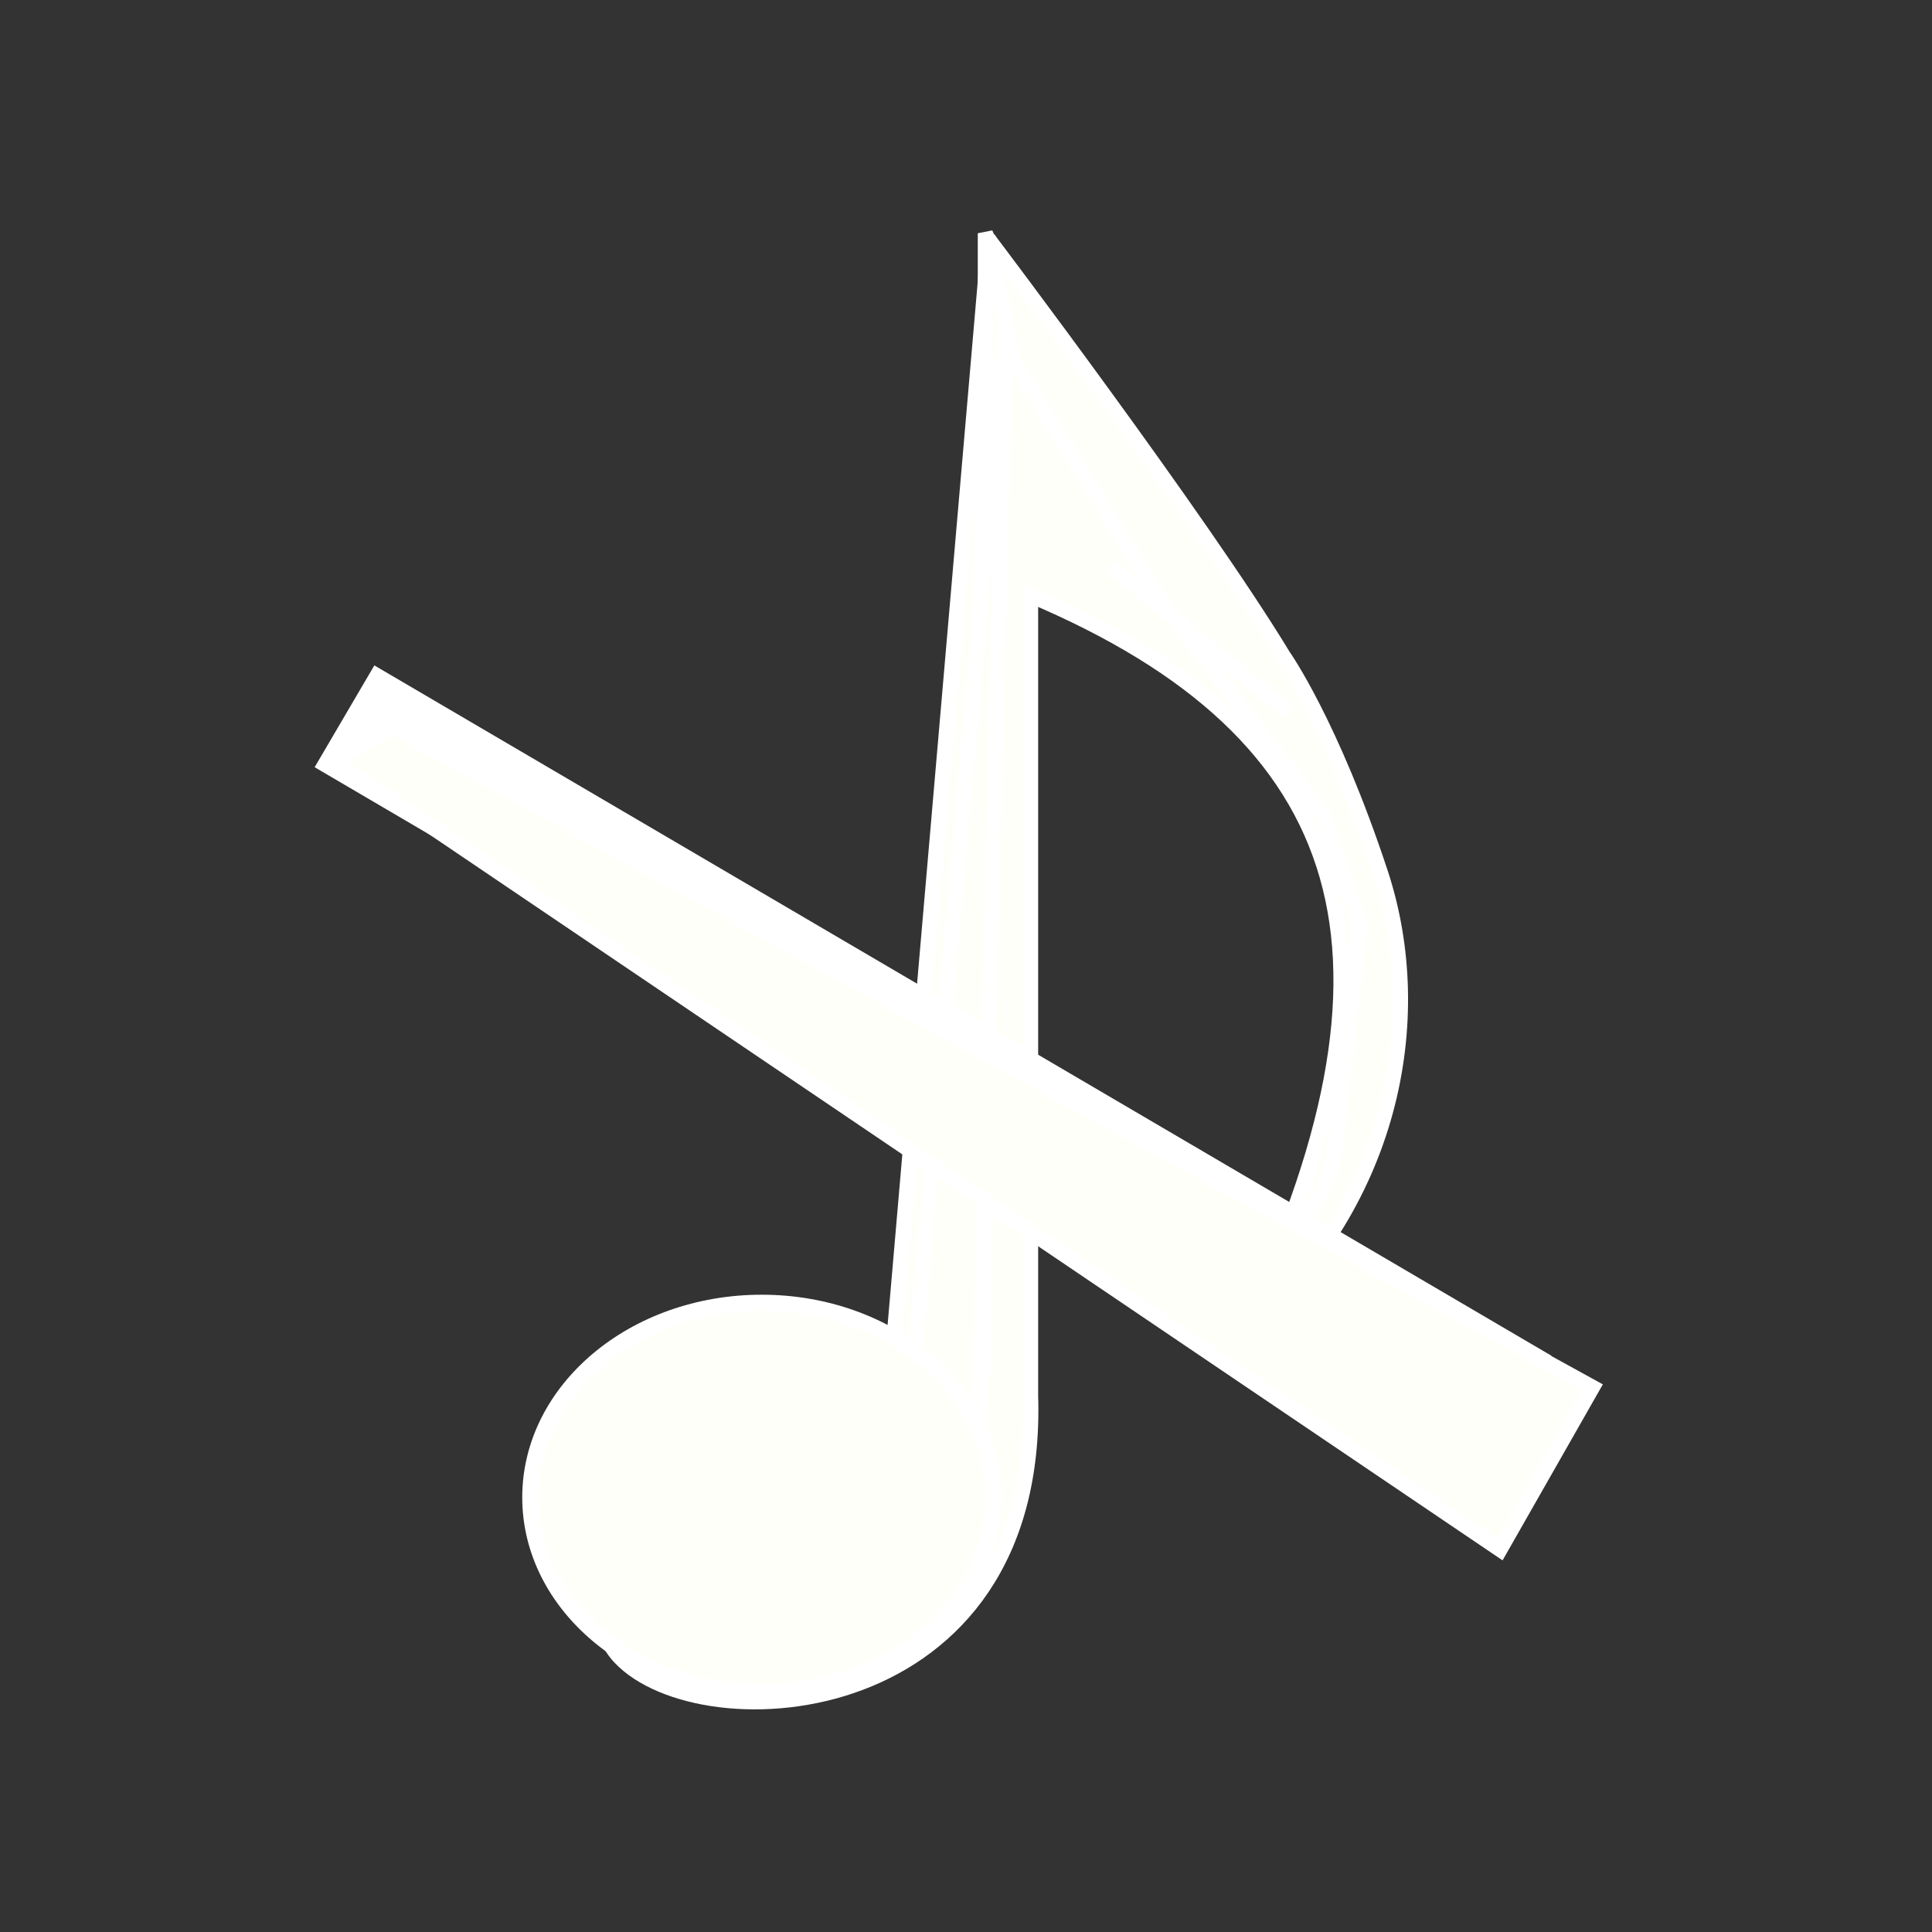 <?xml version="1.0" encoding="UTF-8" standalone="no"?>
<svg
   xmlns:dc="http://purl.org/dc/elements/1.1/"
   xmlns:cc="http://creativecommons.org/ns#"
   xmlns:rdf="http://www.w3.org/1999/02/22-rdf-syntax-ns#"
   xmlns:svg="http://www.w3.org/2000/svg"
   xmlns="http://www.w3.org/2000/svg"
   xmlns:sodipodi="http://sodipodi.sourceforge.net/DTD/sodipodi-0.dtd"
   xmlns:inkscape="http://www.inkscape.org/namespaces/inkscape"
   id="svg3745"
   viewBox="0 0 128 128"
   version="1.0"
   sodipodi:docname="music-none.svg"
   inkscape:version="0.92.3 (2405546, 2018-03-11)"
   width="128"
   height="128">
  <rect x="0" y="0" width="128" height="128" fill="#333333" stroke="none"/>
  <defs
     id="defs9" />
  <sodipodi:namedview
     pagecolor="#ffffff"
     bordercolor="#666666"
     borderopacity="1"
     objecttolerance="10"
     gridtolerance="10"
     guidetolerance="10"
     inkscape:pageopacity="0"
     inkscape:pageshadow="2"
     inkscape:window-width="1853"
     inkscape:window-height="1025"
     id="namedview7"
     showgrid="false"
     inkscape:zoom="4"
     inkscape:cx="118.75787"
     inkscape:cy="60.17859"
     inkscape:window-x="67"
     inkscape:window-y="27"
     inkscape:window-maximized="1"
     inkscape:current-layer="svg3745"
     fit-margin-top="0"
     fit-margin-left="0"
     fit-margin-right="0"
     fit-margin-bottom="0">
    <inkscape:grid
       type="xygrid"
       id="grid820"
       originx="-0"
       originy="-0.004" />
  </sodipodi:namedview>
  <path
     style="fill:#fffffa;fill-opacity:1;fill-rule:evenodd;stroke:#ffffff;stroke-width:1.006;stroke-linecap:butt;stroke-linejoin:round;stroke-miterlimit:4;stroke-dasharray:none;stroke-opacity:1"
     d="M 58.924,92.251 65.522,15.888 63.609,95.01 60.603,93.597 Z"
     id="path822-3"
     inkscape:connector-curvature="0" />
  <path
     style="fill-rule:evenodd;fill:#fffffa;fill-opacity:1;stroke:#ffffff;stroke-opacity:1"
     inkscape:connector-curvature="0"
     d="m 65.28,15.453 c 5.88,14.34 12.3,22.76 16.39,27.42 3.23,3.68 20.94,20.04 0.53,45.61 12.12,-25.04 7.76,-39.88 -13.92,-49.03 V 92.453 c 0.68,21.83 -21.75,23.16 -27.21,17.35 -5.65,-5.99 7.67,-25.89 24.21,-19.35 z"
     id="path3743" />
  <path
     style="fill:#fffffa;fill-opacity:1;fill-rule:evenodd;stroke:#ffffff;stroke-width:0.952px;stroke-linecap:butt;stroke-linejoin:miter;stroke-opacity:1"
     d="M 60.367,92.562 66.662,20.812 64.837,95.155 61.969,93.828 Z"
     id="path822"
     inkscape:connector-curvature="0" />
  <path
     style="fill:#fffffa;fill-opacity:1;fill-rule:evenodd;stroke:#ffffff;stroke-width:1px;stroke-linecap:round;stroke-linejoin:miter;stroke-opacity:1"
     d="m 65.522,15.888 c 0,0 14.027,18.538 19.496,27.565 0,0 3.172,4.474 6.439,14.367 3.226,9.77 0.754,22.169 -9.257,30.662 0,0 5.898,-9.935 6.119,-11.526 0.221,-1.591 1.768,-15.601 1.768,-15.601 L 87.745,54.108 76.829,39.701 67.15,23.923 Z"
     id="path975"
     inkscape:connector-curvature="0"
     sodipodi:nodetypes="ccscsccccc" />
  <path
     style="fill:#fffffa;fill-rule:evenodd;stroke:#ffffff;stroke-width:1px;stroke-linecap:butt;stroke-linejoin:miter;stroke-opacity:1;fill-opacity:1"
     d="m 85.375,47.191 -11.75,-9.625"
     id="path977"
     inkscape:connector-curvature="0" />
  <ellipse
     style="opacity:1;fill:#fffffa;fill-opacity:1;stroke:#ffffff;stroke-width:1.068;stroke-linecap:round;stroke-linejoin:round;stroke-miterlimit:4;stroke-dasharray:none;stroke-dashoffset:0;stroke-opacity:1"
     id="path979"
     cx="50.465"
     cy="99.208"
     rx="15.331"
     ry="12.896" />
  <path
     style="fill:#fffffa;fill-opacity:1;fill-rule:evenodd;stroke:#ffffff;stroke-width:7.819;stroke-linecap:square;stroke-linejoin:miter;stroke-miterlimit:4;stroke-dasharray:none;stroke-opacity:1"
     d="M 26.196,49.435 97.434,91.215"
     id="path818"
     inkscape:connector-curvature="0" />
  <path
     style="fill:#fffffa;fill-opacity:1;fill-rule:evenodd;stroke:#ffffff;stroke-width:1px;stroke-linecap:butt;stroke-linejoin:miter;stroke-opacity:1"
     d="m 22.132,50.411 77.25,52.25 6.125,-10.75 -79.5,-43.75 z"
     id="path829"
     inkscape:connector-curvature="0" />
</svg>
